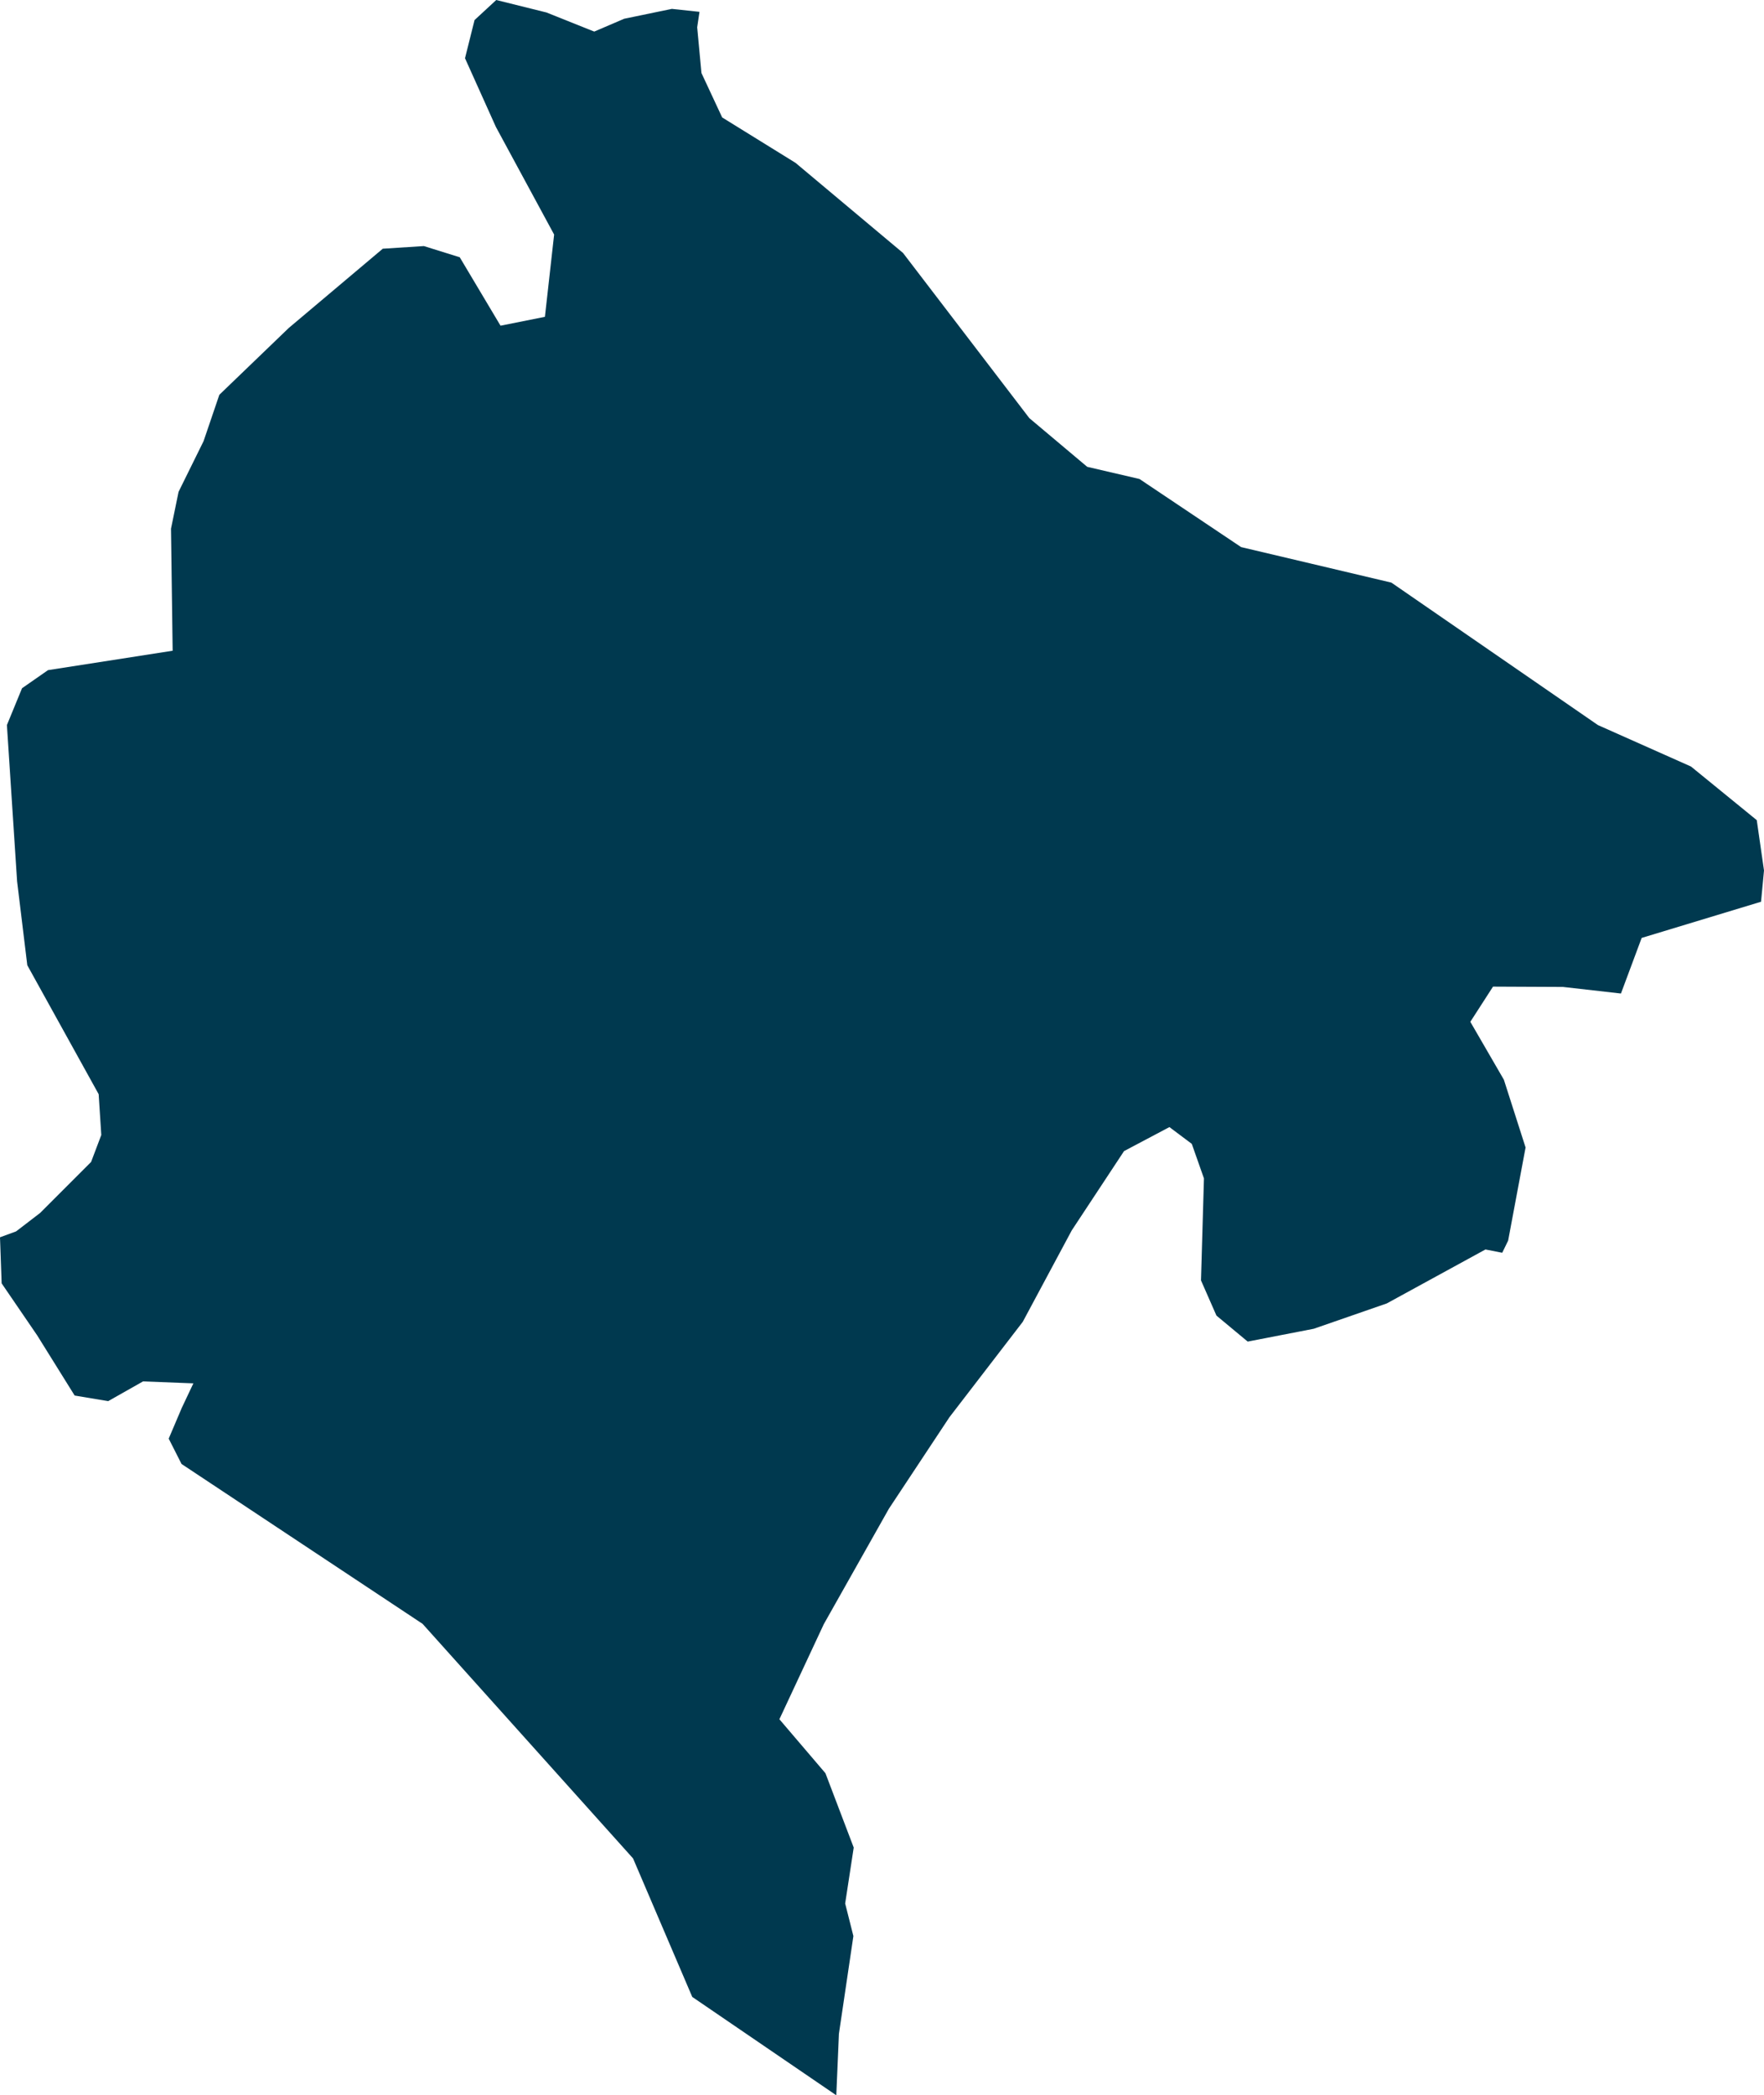 <svg xmlns="http://www.w3.org/2000/svg" xmlns:ev="http://www.w3.org/2001/xml-events" xmlns:xlink="http://www.w3.org/1999/xlink" baseProfile="full" height="6.369" version="1.1" viewBox="527.441 327.401 5.364 6.369" width="5.364" fill="#00394f">
	<defs/>
	<path class="land" d="M 529.568,327.437 L 529.561,327.484 L 529.574,327.623 L 529.637,327.758 L 529.86,327.896 L 530.187,328.17 L 530.571,328.672 L 530.747,328.82 L 530.906,328.857 L 531.215,329.064 L 531.431,329.115 L 531.672,329.172 L 532.3,329.605 L 532.583,329.731 L 532.783,329.894 L 532.805,330.047 L 532.796,330.142 L 532.433,330.252 L 532.37,330.421 L 532.194,330.401 L 531.981,330.4 L 531.912,330.507 L 532.014,330.683 L 532.08,330.889 L 532.027,331.172 L 532.009,331.209 L 531.958,331.199 L 531.658,331.363 L 531.436,331.44 L 531.235,331.479 L 531.14,331.4 L 531.093,331.293 L 531.102,330.983 L 531.065,330.878 L 530.997,330.827 L 530.859,330.9 L 530.7,331.141 L 530.551,331.419 L 530.328,331.709 L 530.144,331.987 L 529.946,332.338 L 529.811,332.627 L 529.951,332.791 L 530.037,333.017 L 530.011,333.187 L 530.036,333.286 L 529.992,333.583 L 529.984,333.77 L 529.546,333.471 L 529.366,333.05 L 528.726,332.337 L 527.993,331.851 L 527.954,331.774 L 527.994,331.68 L 528.029,331.606 L 527.876,331.6 L 527.77,331.66 L 527.668,331.643 L 527.554,331.46 L 527.446,331.302 L 527.441,331.162 L 527.49,331.144 L 527.563,331.088 L 527.718,330.933 L 527.749,330.851 L 527.741,330.727 L 527.524,330.335 L 527.493,330.08 L 527.462,329.605 L 527.508,329.493 L 527.587,329.438 L 527.966,329.379 L 527.961,329.008 L 527.984,328.896 L 528.06,328.742 L 528.108,328.601 L 528.319,328.398 L 528.605,328.157 L 528.73,328.149 L 528.839,328.183 L 528.963,328.391 L 529.098,328.364 L 529.126,328.114 L 528.949,327.787 L 528.855,327.578 L 528.884,327.462 L 528.95,327.401 L 529.103,327.439 L 529.248,327.497 L 529.339,327.458 L 529.484,327.428 L 529.568,327.437" id="ME" title="Montenegro"/>
</svg>
